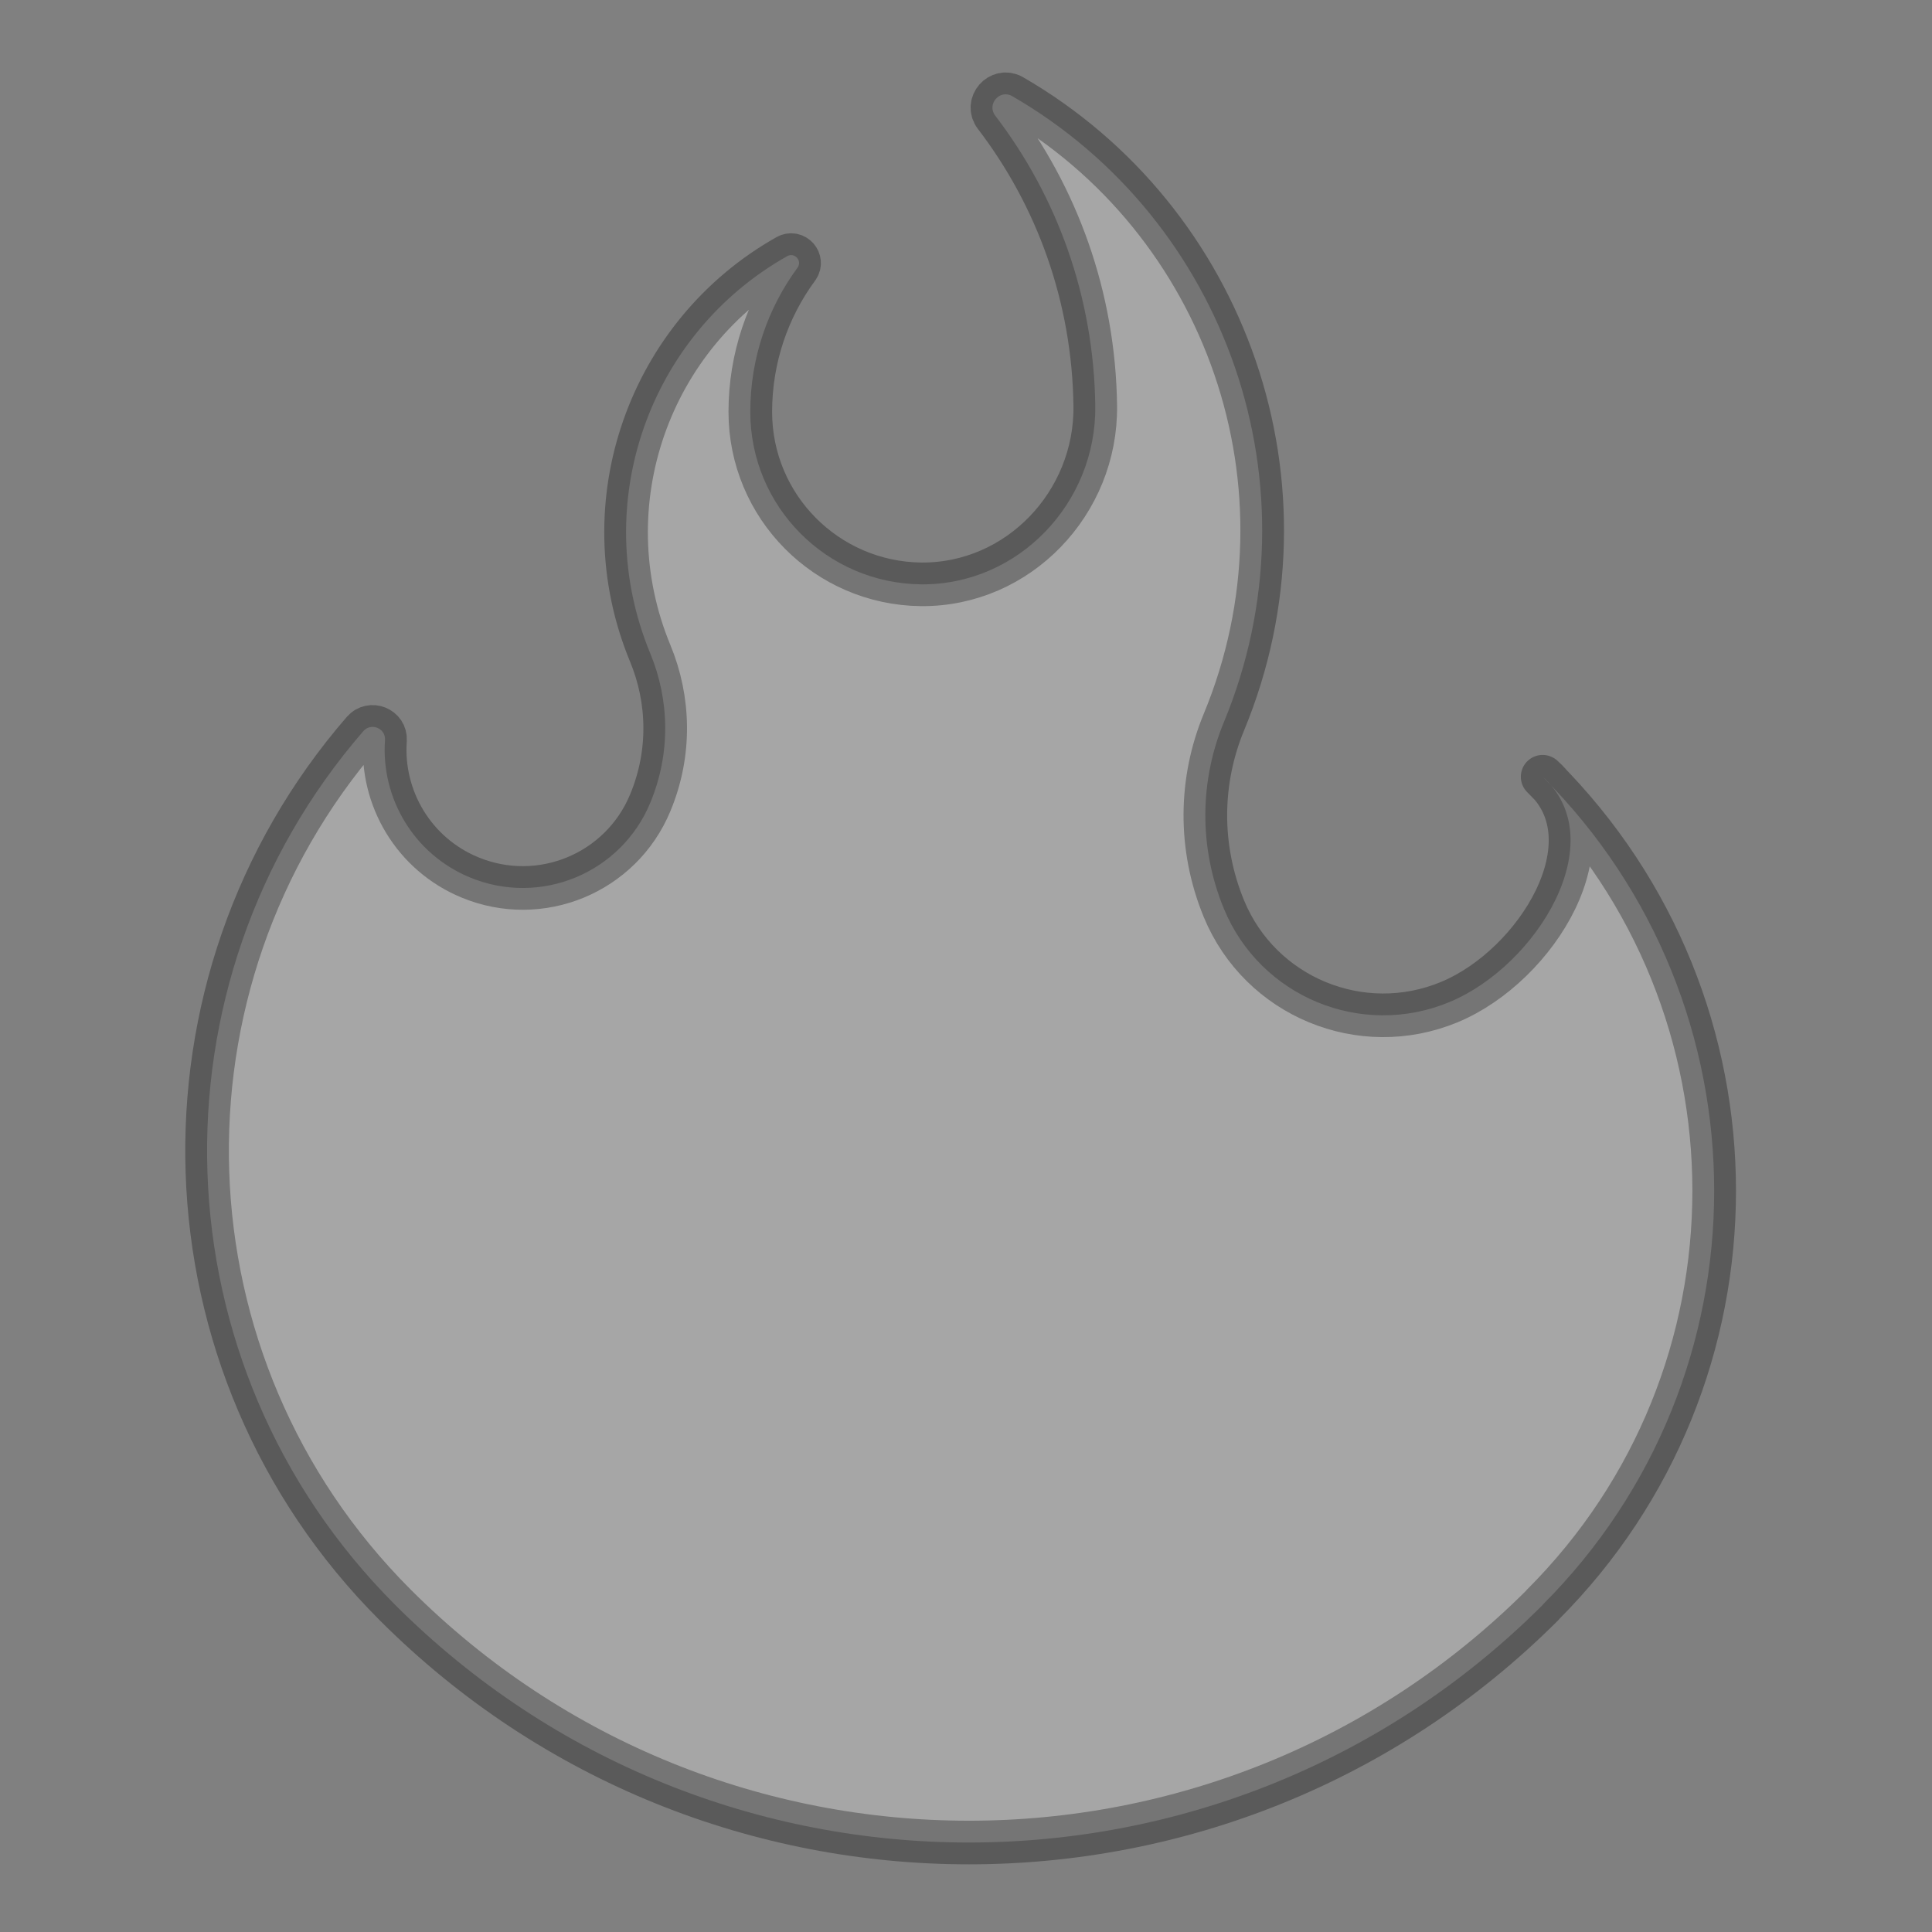 <?xml version="1.0" encoding="utf-8"?>
<!-- Generator: Adobe Illustrator 26.3.1, SVG Export Plug-In . SVG Version: 6.00 Build 0)  -->
<svg version="1.1" id="Calque_1" xmlns="http://www.w3.org/2000/svg" xmlns:xlink="http://www.w3.org/1999/xlink" x="0px" y="0px"
	 width="979px" height="979px" viewBox="0 0 979 979" style="enable-background:new 0 0 979 979;" xml:space="preserve">
<rect x="0" y="0" width="979" height="979" fill="#808080" stroke="none"/>
<style type="text/css">
	.st0{opacity:0.3;fill:none;}
	
		.st1{opacity:0.3;fill:#FFFFFF;stroke:#000000;stroke-width:22.097;stroke-linecap:round;stroke-linejoin:round;stroke-miterlimit:10;}
</style>
<rect x="30.2" y="34.9" class="st0" width="917.5" height="908.4"/>
<rect y="0.1" class="st0" width="977.9" height="977.9"/>
<path class="st1" d="M781.7,393.6c35.9,32.2-2.7,95.7-47.3,114.2s-95.8-2.7-114.2-47.3c-13-31.6-12.1-65.4,0-94.6
	c49.3-119.1,1.4-254.4-107.3-317.2c-6.3-3.6-13,4.1-8.6,9.9c31.3,40.9,50,91.8,50.7,147.1c0.6,49.2-39,90.8-88.2,90.4
	c-47.9-0.5-86.6-39.4-86.6-87.4c0-27.3,8.9-52.6,23.9-73c2.6-3.5-1.4-8-5.2-5.9c-69.8,39.3-100.8,125.4-69.4,201.3
	c9.7,23.4,10.5,50.5,0,75.7c-14.8,35.7-55.7,52.6-91.4,37.8c-28.5-11.8-45.1-40.3-43-69.6c0.4-6-7.1-9-11-4.5
	C73.4,498.2,78.8,691.7,200.2,813.2l0,0c160.5,160.6,420.9,160.6,581.5,0.1v-0.1C897.6,697.3,897.6,509.5,781.7,393.6L781.7,393.6z"
	/>
</svg>
